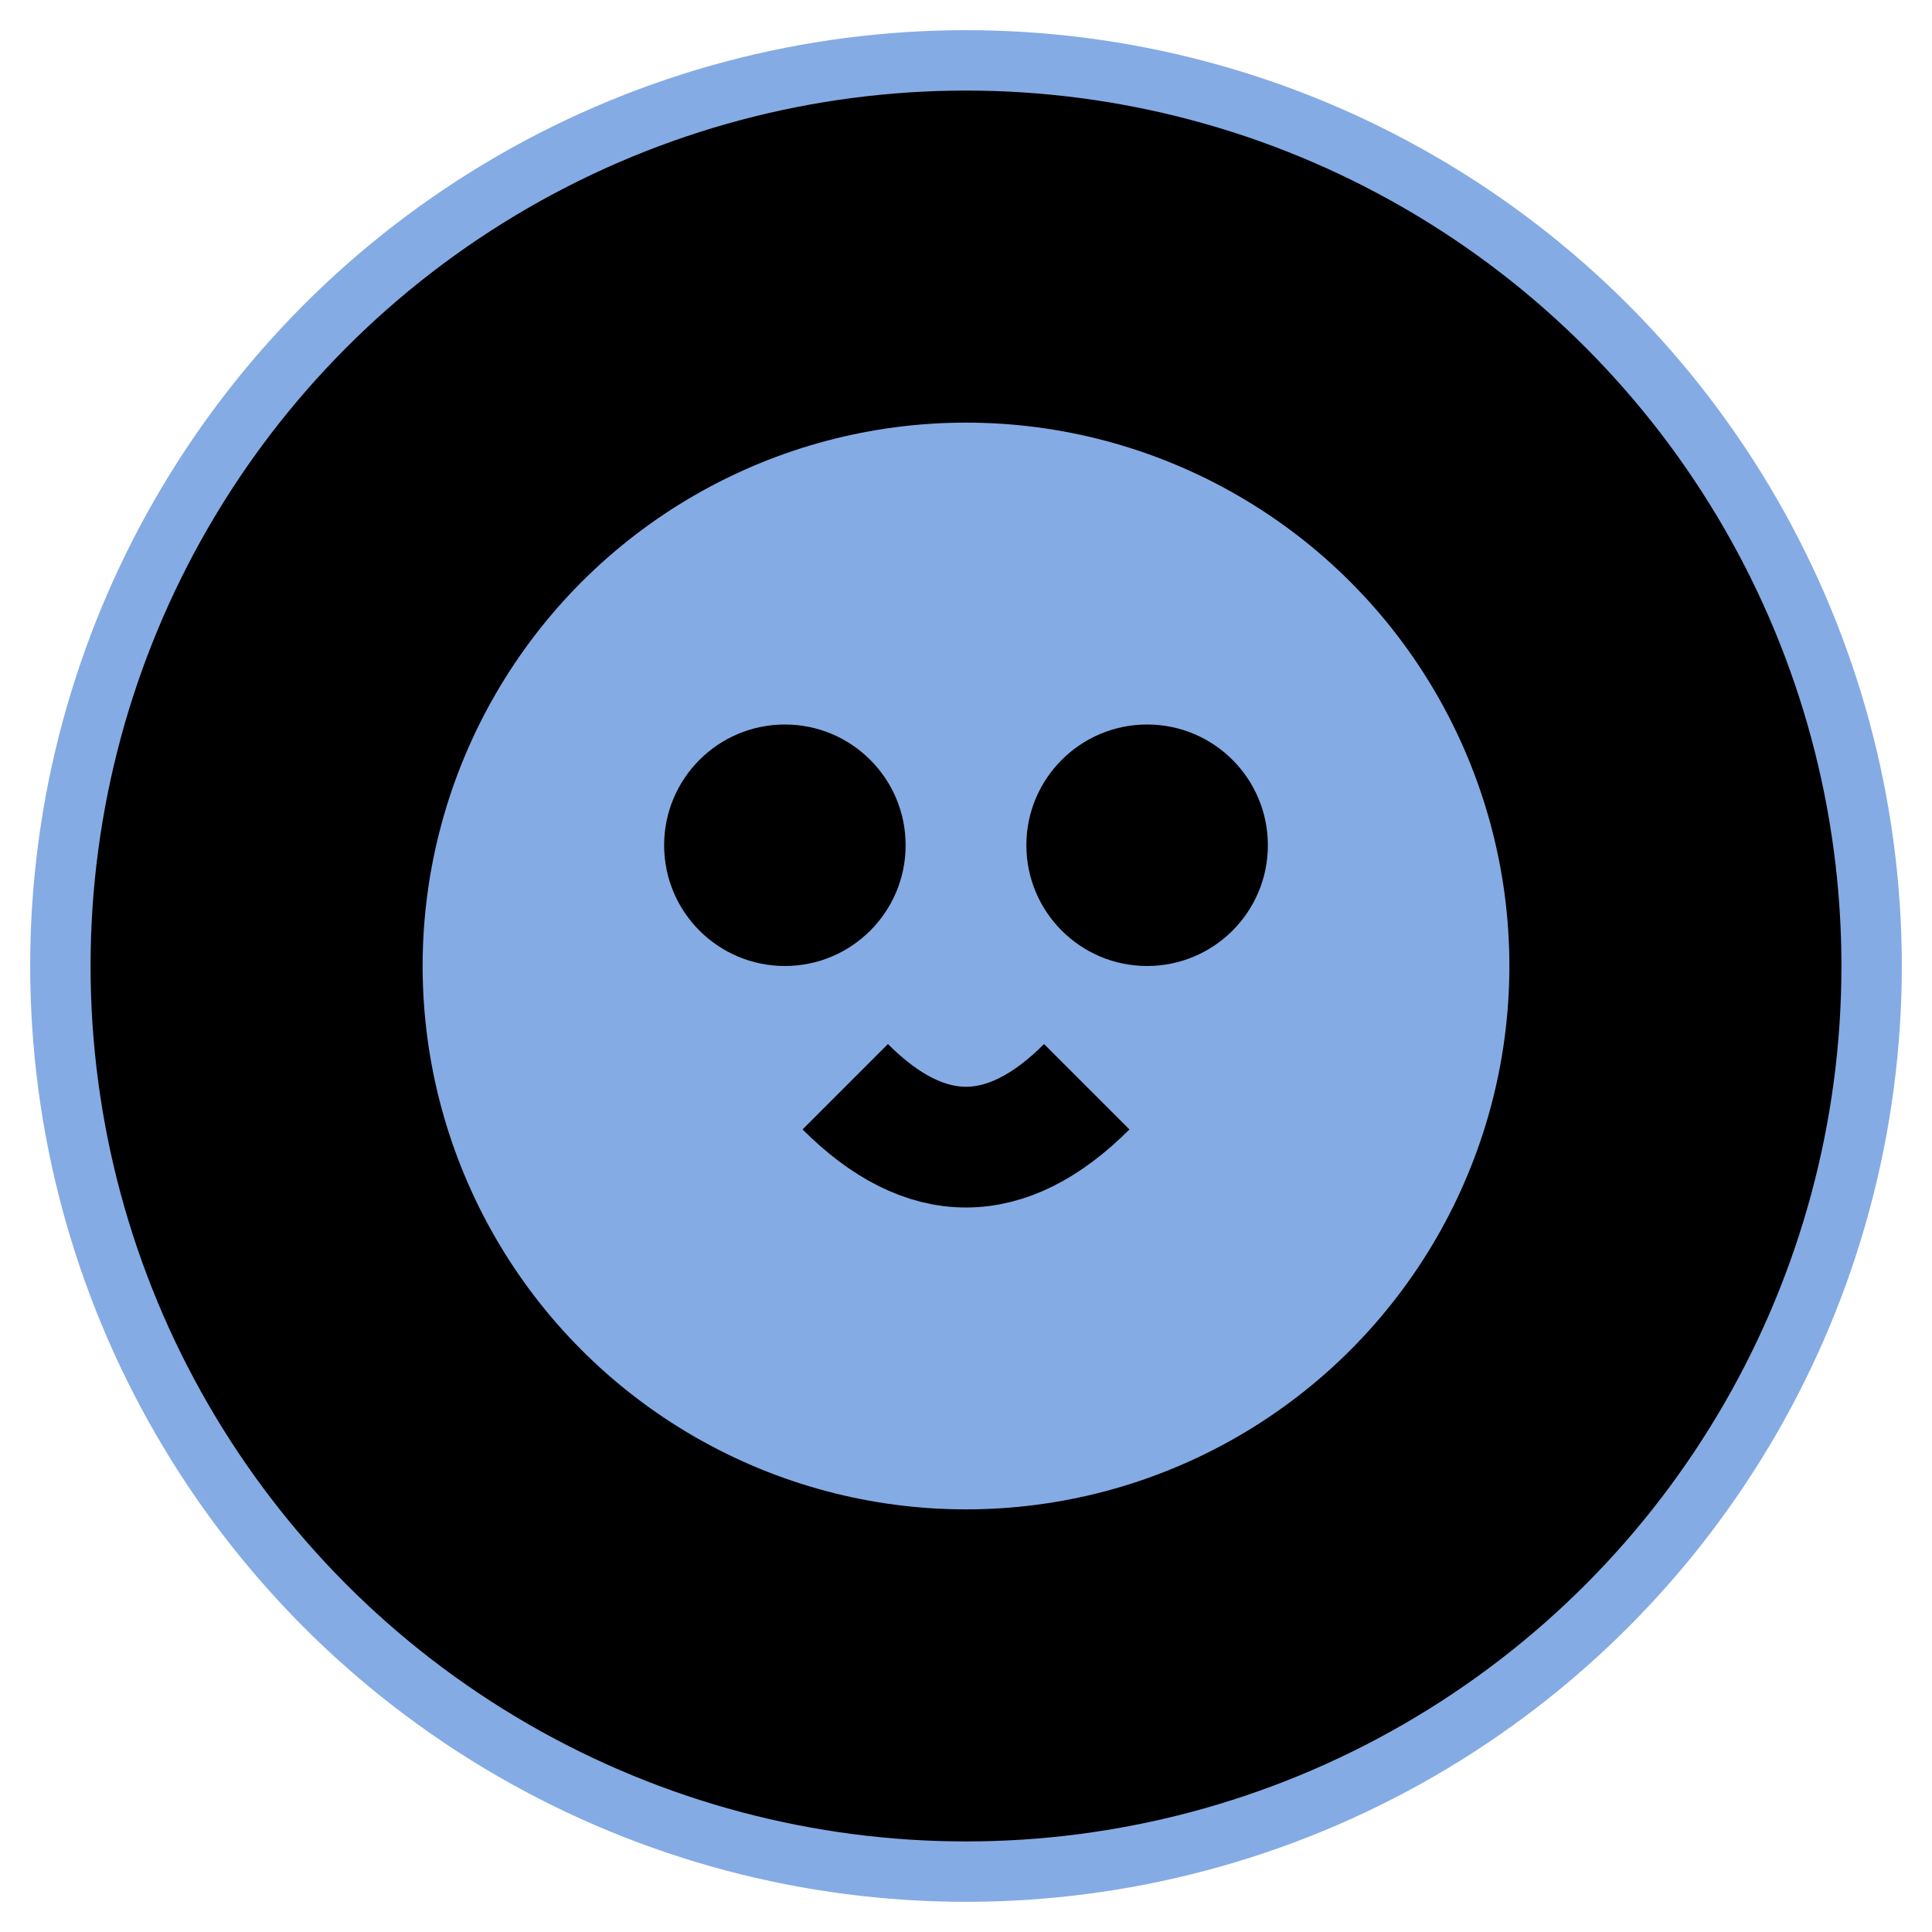 <?xml version="1.0" encoding="UTF-8"?>
<svg xmlns="http://www.w3.org/2000/svg" viewBox="0 0 16 16" width="16" height="16">
  <!-- Maximum contrast background -->
  <circle cx="8" cy="8" r="7.5" fill="#000000" stroke="#85abe4" stroke-width="0.5"/>
  
  <!-- Ultra-simple lion face -->
  <circle cx="8" cy="8" r="4.5" fill="#85abe4"/>
  <circle cx="6.5" cy="7" r="1" fill="#000000"/>
  <circle cx="9.5" cy="7" r="1" fill="#000000"/>
  <path d="M7,9 Q8,10 9,9" stroke="#000000" stroke-width="1" fill="none"/>
</svg>